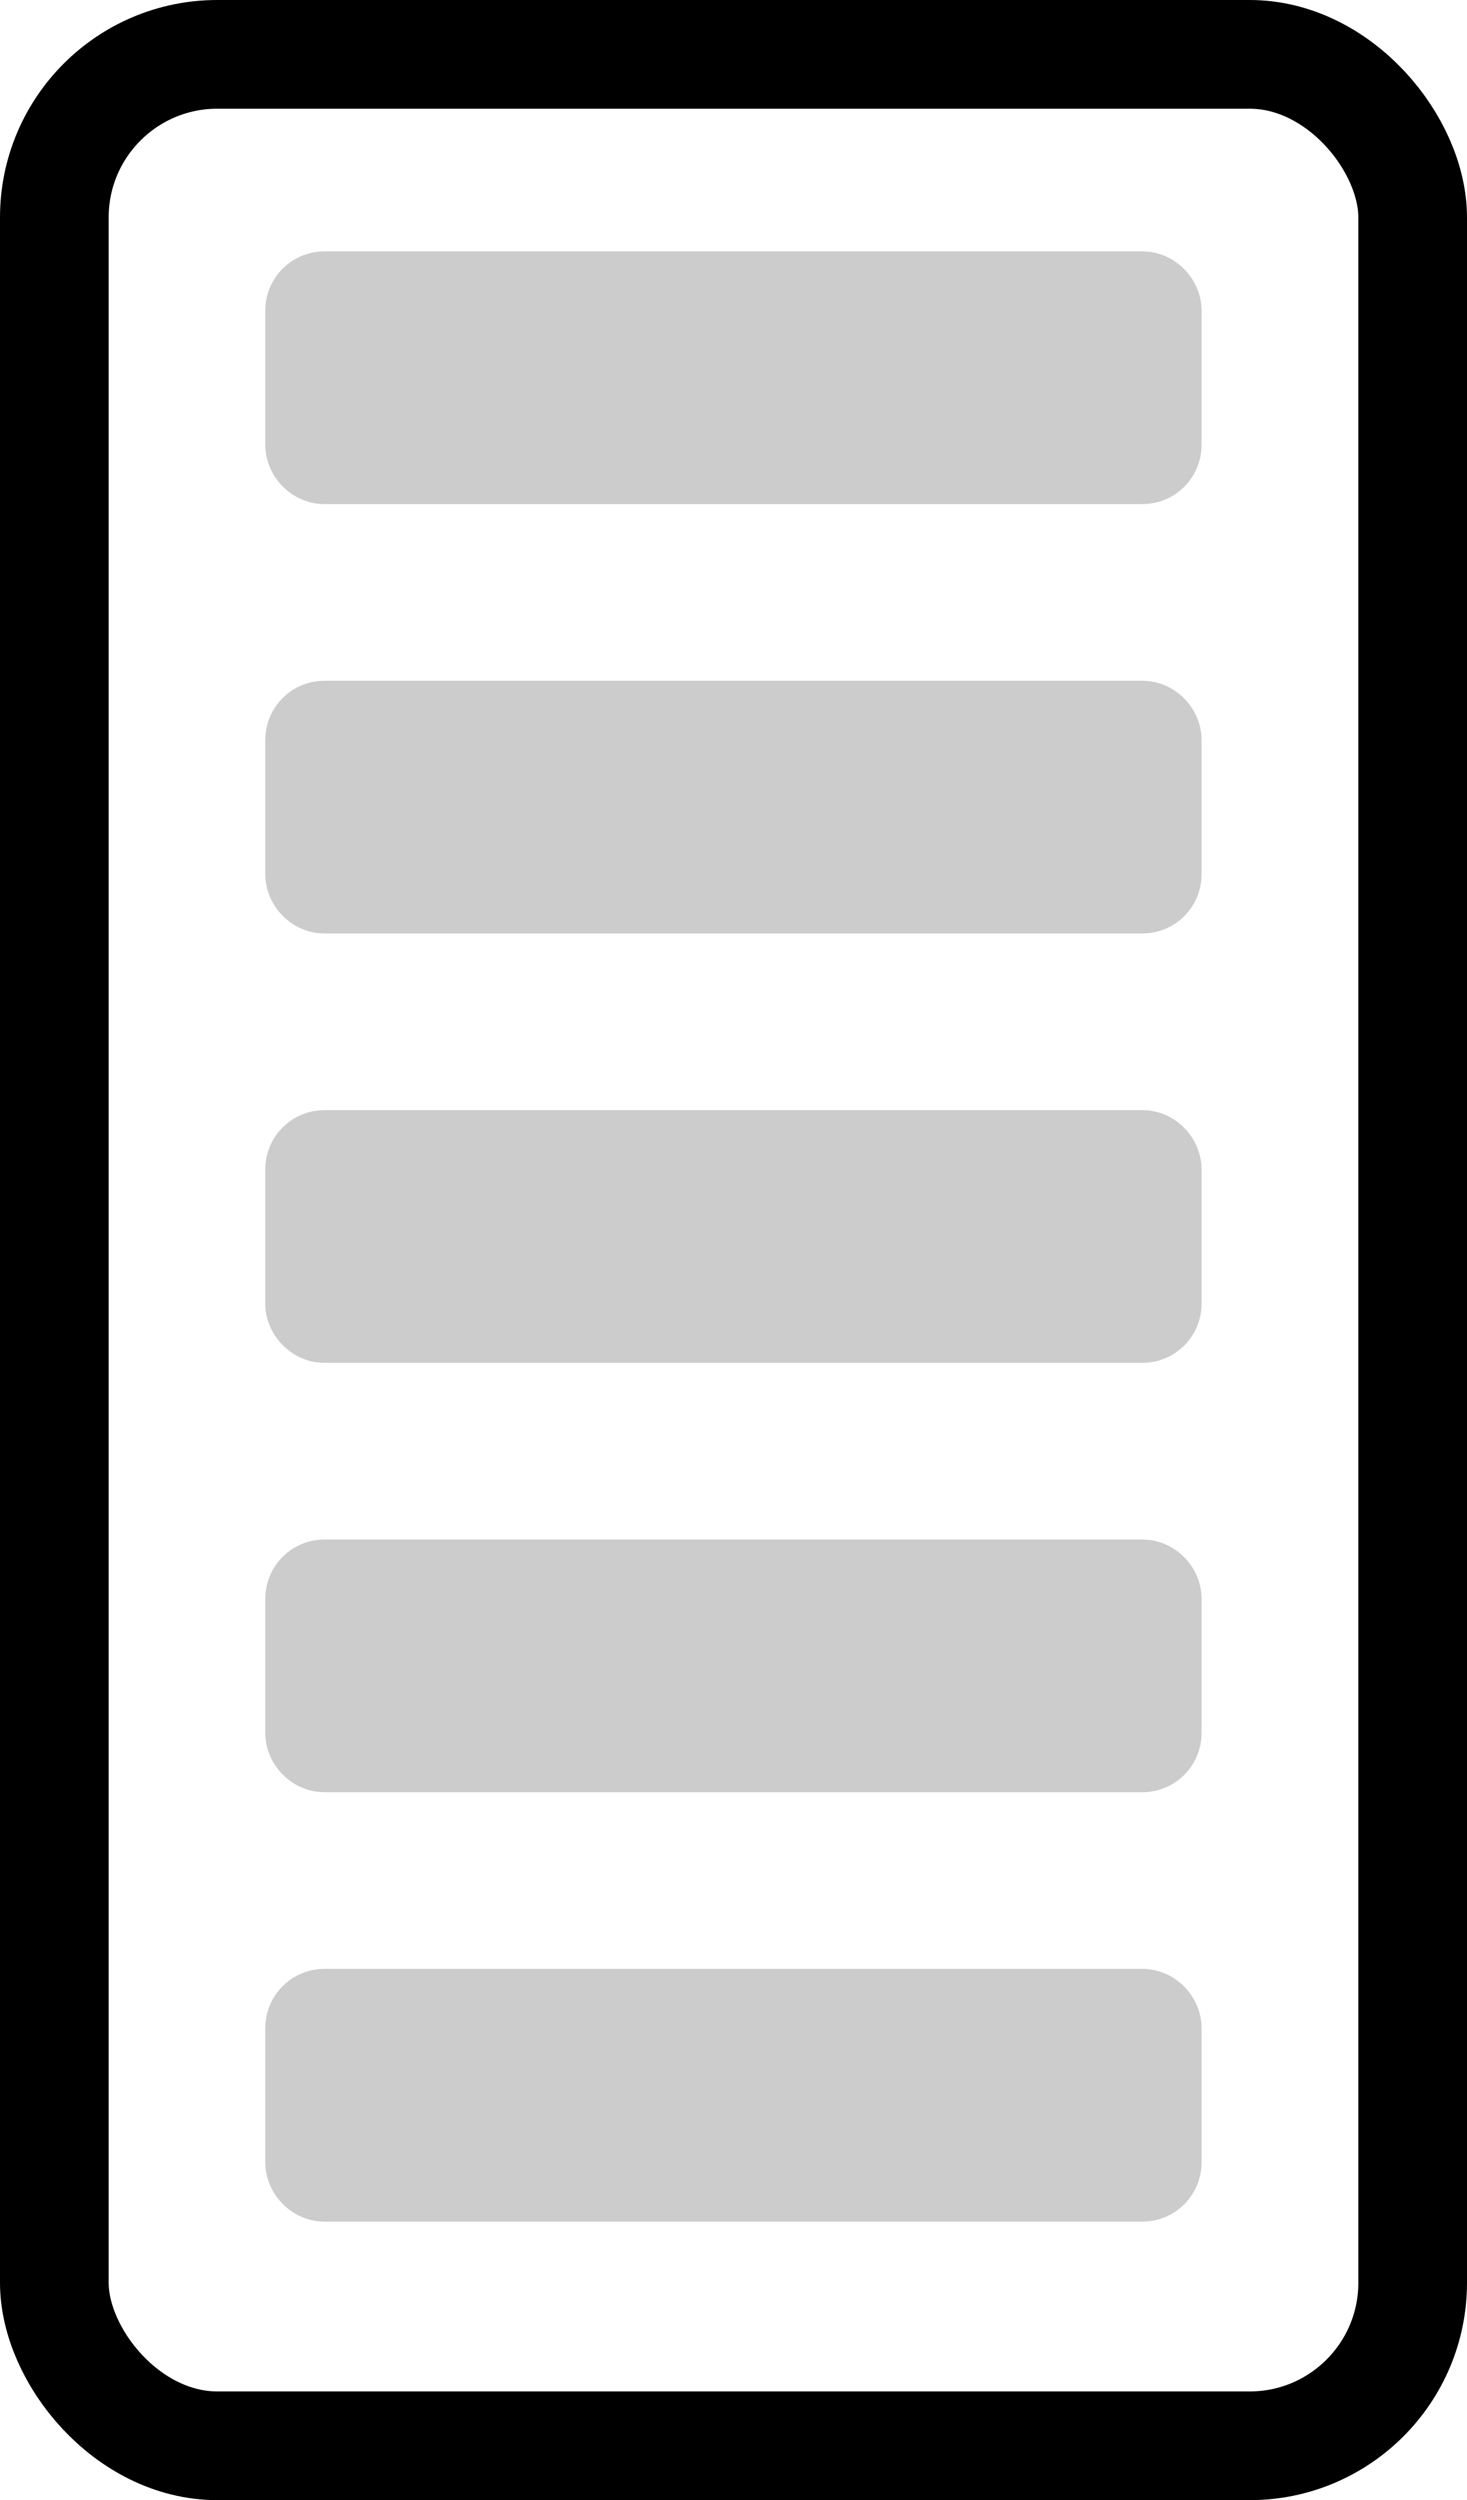 <?xml version="1.0" encoding="UTF-8"?>
<svg id="Layer_2" xmlns="http://www.w3.org/2000/svg" viewBox="0 0 108 184">
  <defs>
    <style>
      .cls-1 {
        fill: #ccc;
        stroke: #ccc;
        stroke-width: 7px;
      }

      .cls-1, .cls-2 {
        stroke-miterlimit: 10;
      }

      .cls-2 {
        fill: none;
        stroke: #000;
        stroke-width: 8px;
      }
    </style>
  </defs>
  <g id="Layer_4">
    <rect class="cls-2" x="4" y="4" width="100" height="176" rx="12" ry="12"/>
    <rect class="cls-1" x="23.03" y="22" width="61.93" height="11.6" rx=".85" ry=".85"/>
    <rect class="cls-1" x="23.03" y="53.6" width="61.93" height="11.6" rx=".85" ry=".85"/>
    <rect class="cls-1" x="23.03" y="85.2" width="61.93" height="11.6" rx=".85" ry=".85"/>
    <rect class="cls-1" x="23.03" y="116.8" width="61.93" height="11.6" rx=".85" ry=".85"/>
    <rect class="cls-1" x="23.03" y="148.4" width="61.93" height="11.6" rx=".85" ry=".85"/>
  </g>
</svg>